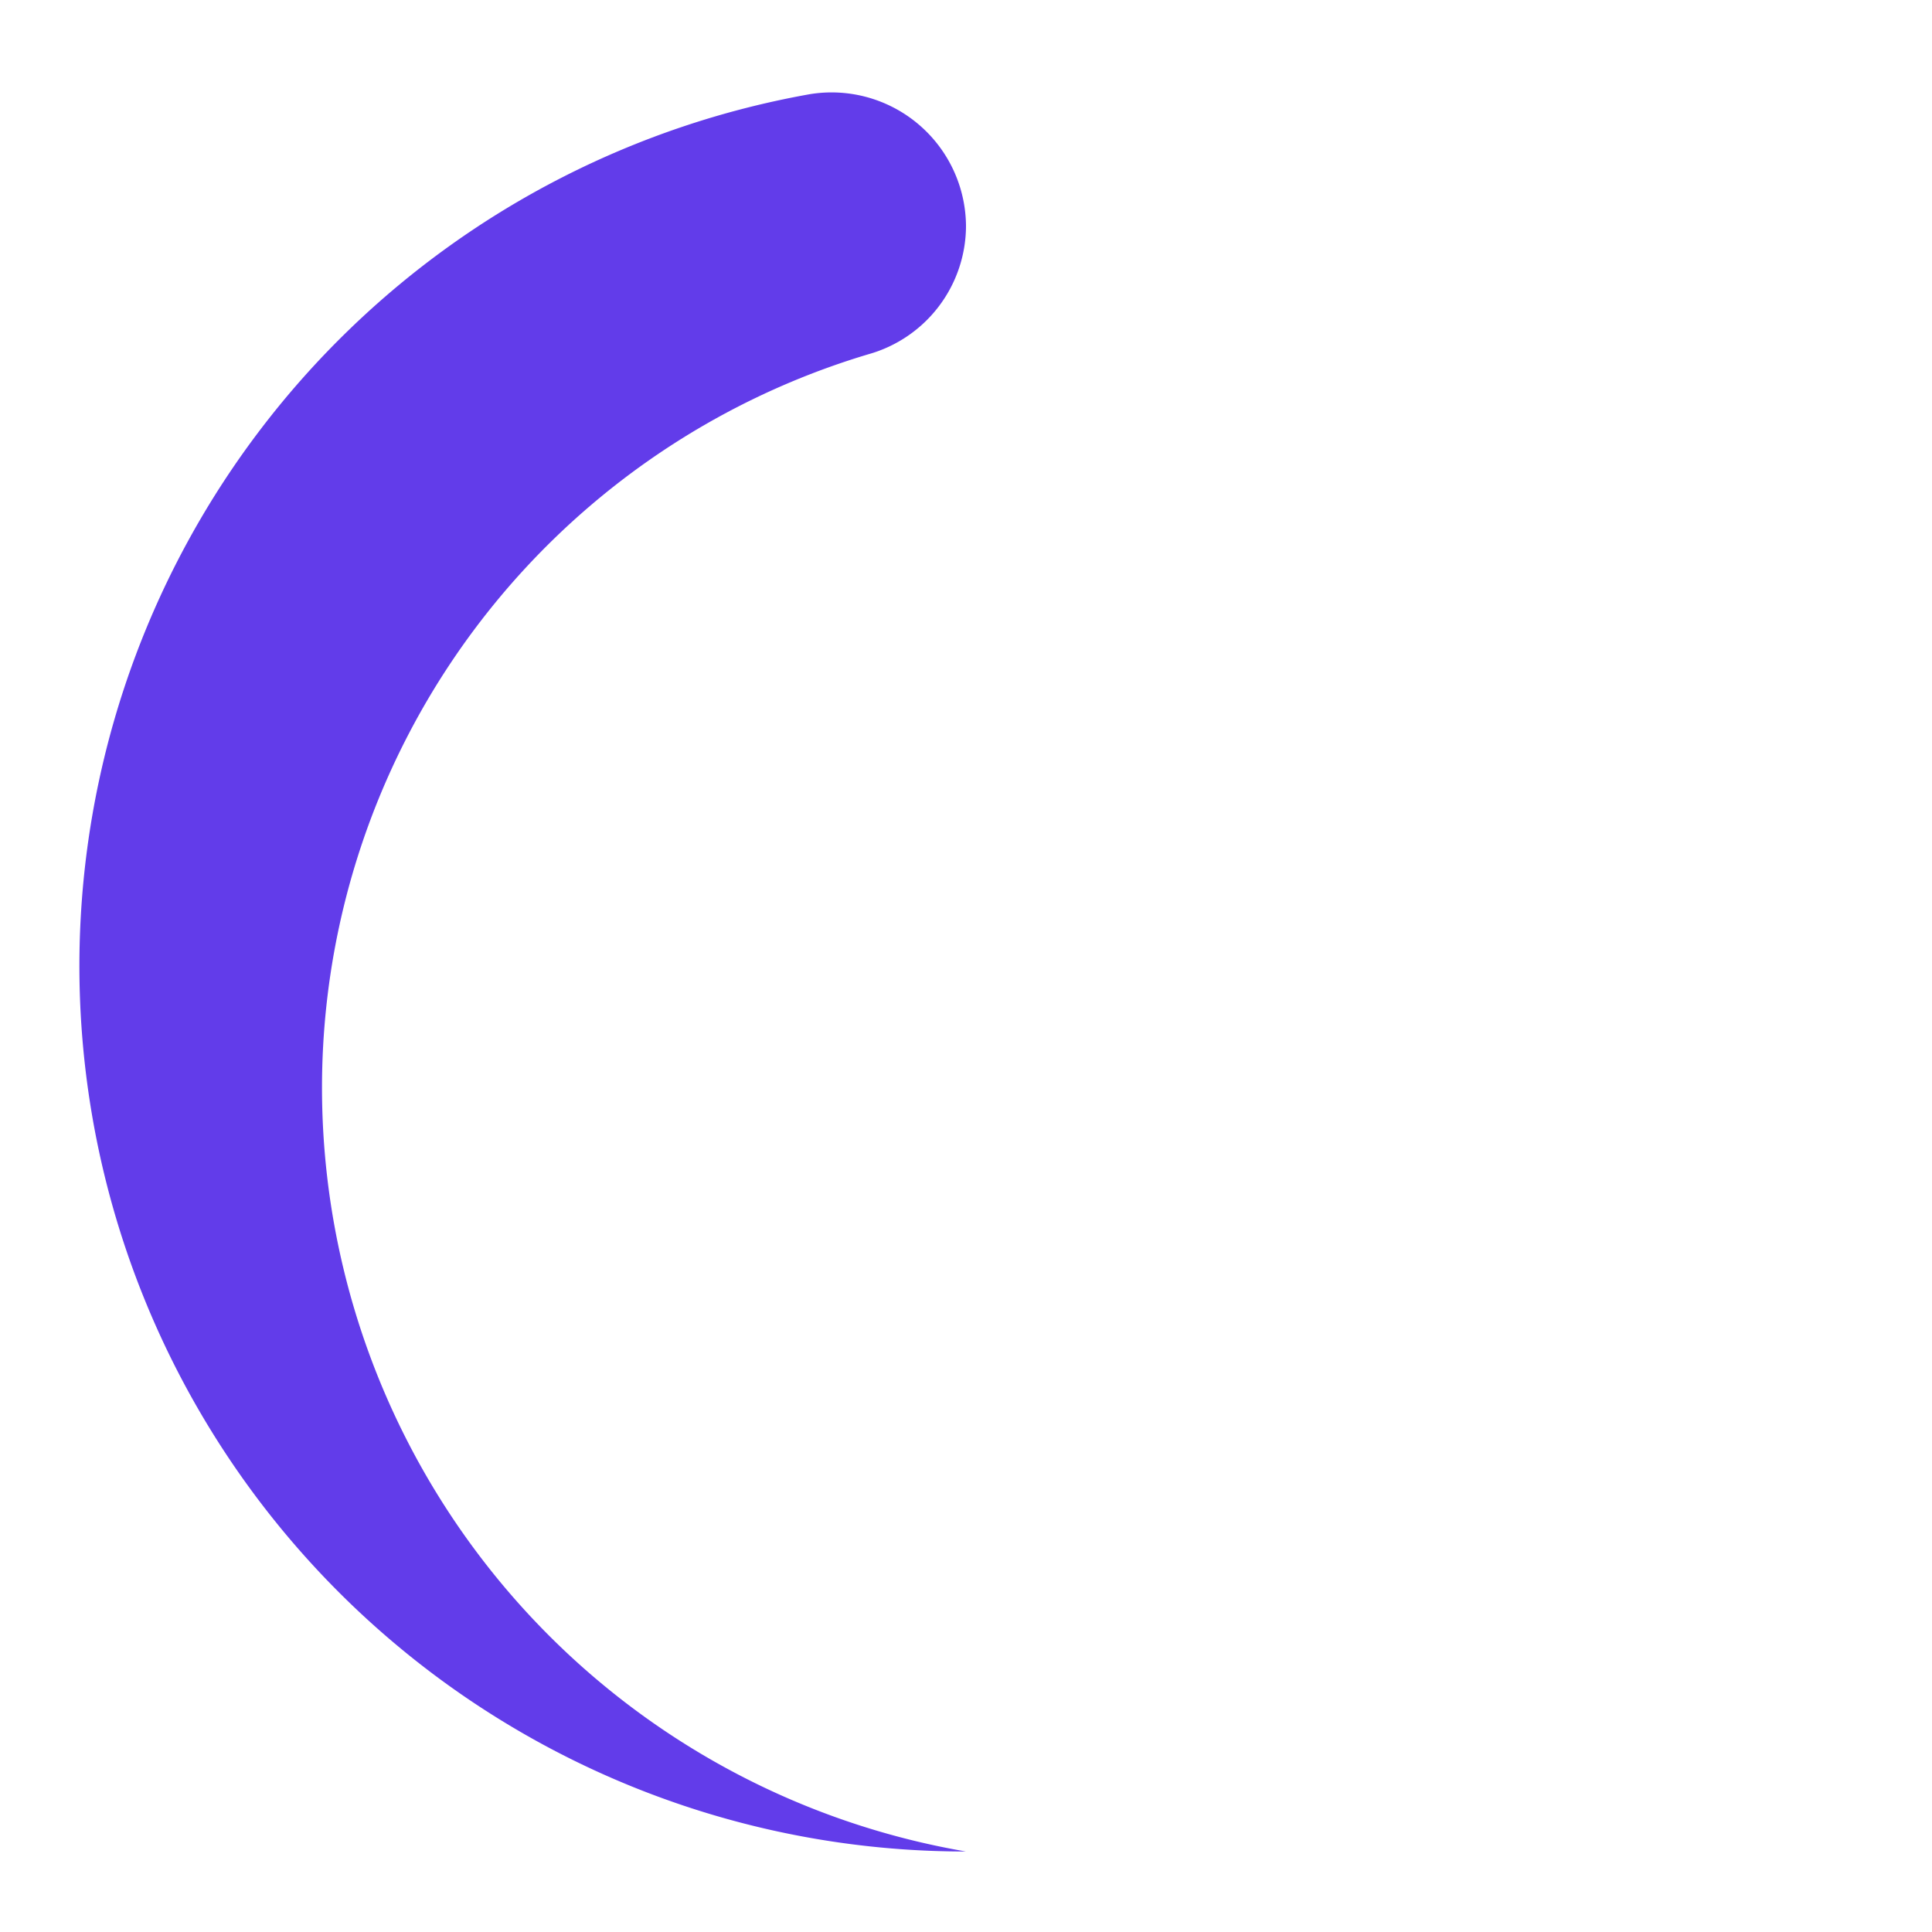 <svg width="24" height="24" viewBox="0 0 24 24" xmlns="http://www.w3.org/2000/svg"><style>.spinner_0XTQ{transform-origin:center;animation:spinner_y6GP .75s linear infinite}@keyframes spinner_y6GP{100%{transform:rotate(360deg)}}</style><path class="spinner_0XTQ" d="M12,23a9.63,9.63,0,0,1-8-9.5,9.51,9.51,0,0,1,6.79-9.1A1.66,1.66,0,0,0,12,2.81h0a1.67,1.67,0,0,0-1.94-1.64A11,11,0,0,0,12,23Z" fill="#623CEA"/></svg>